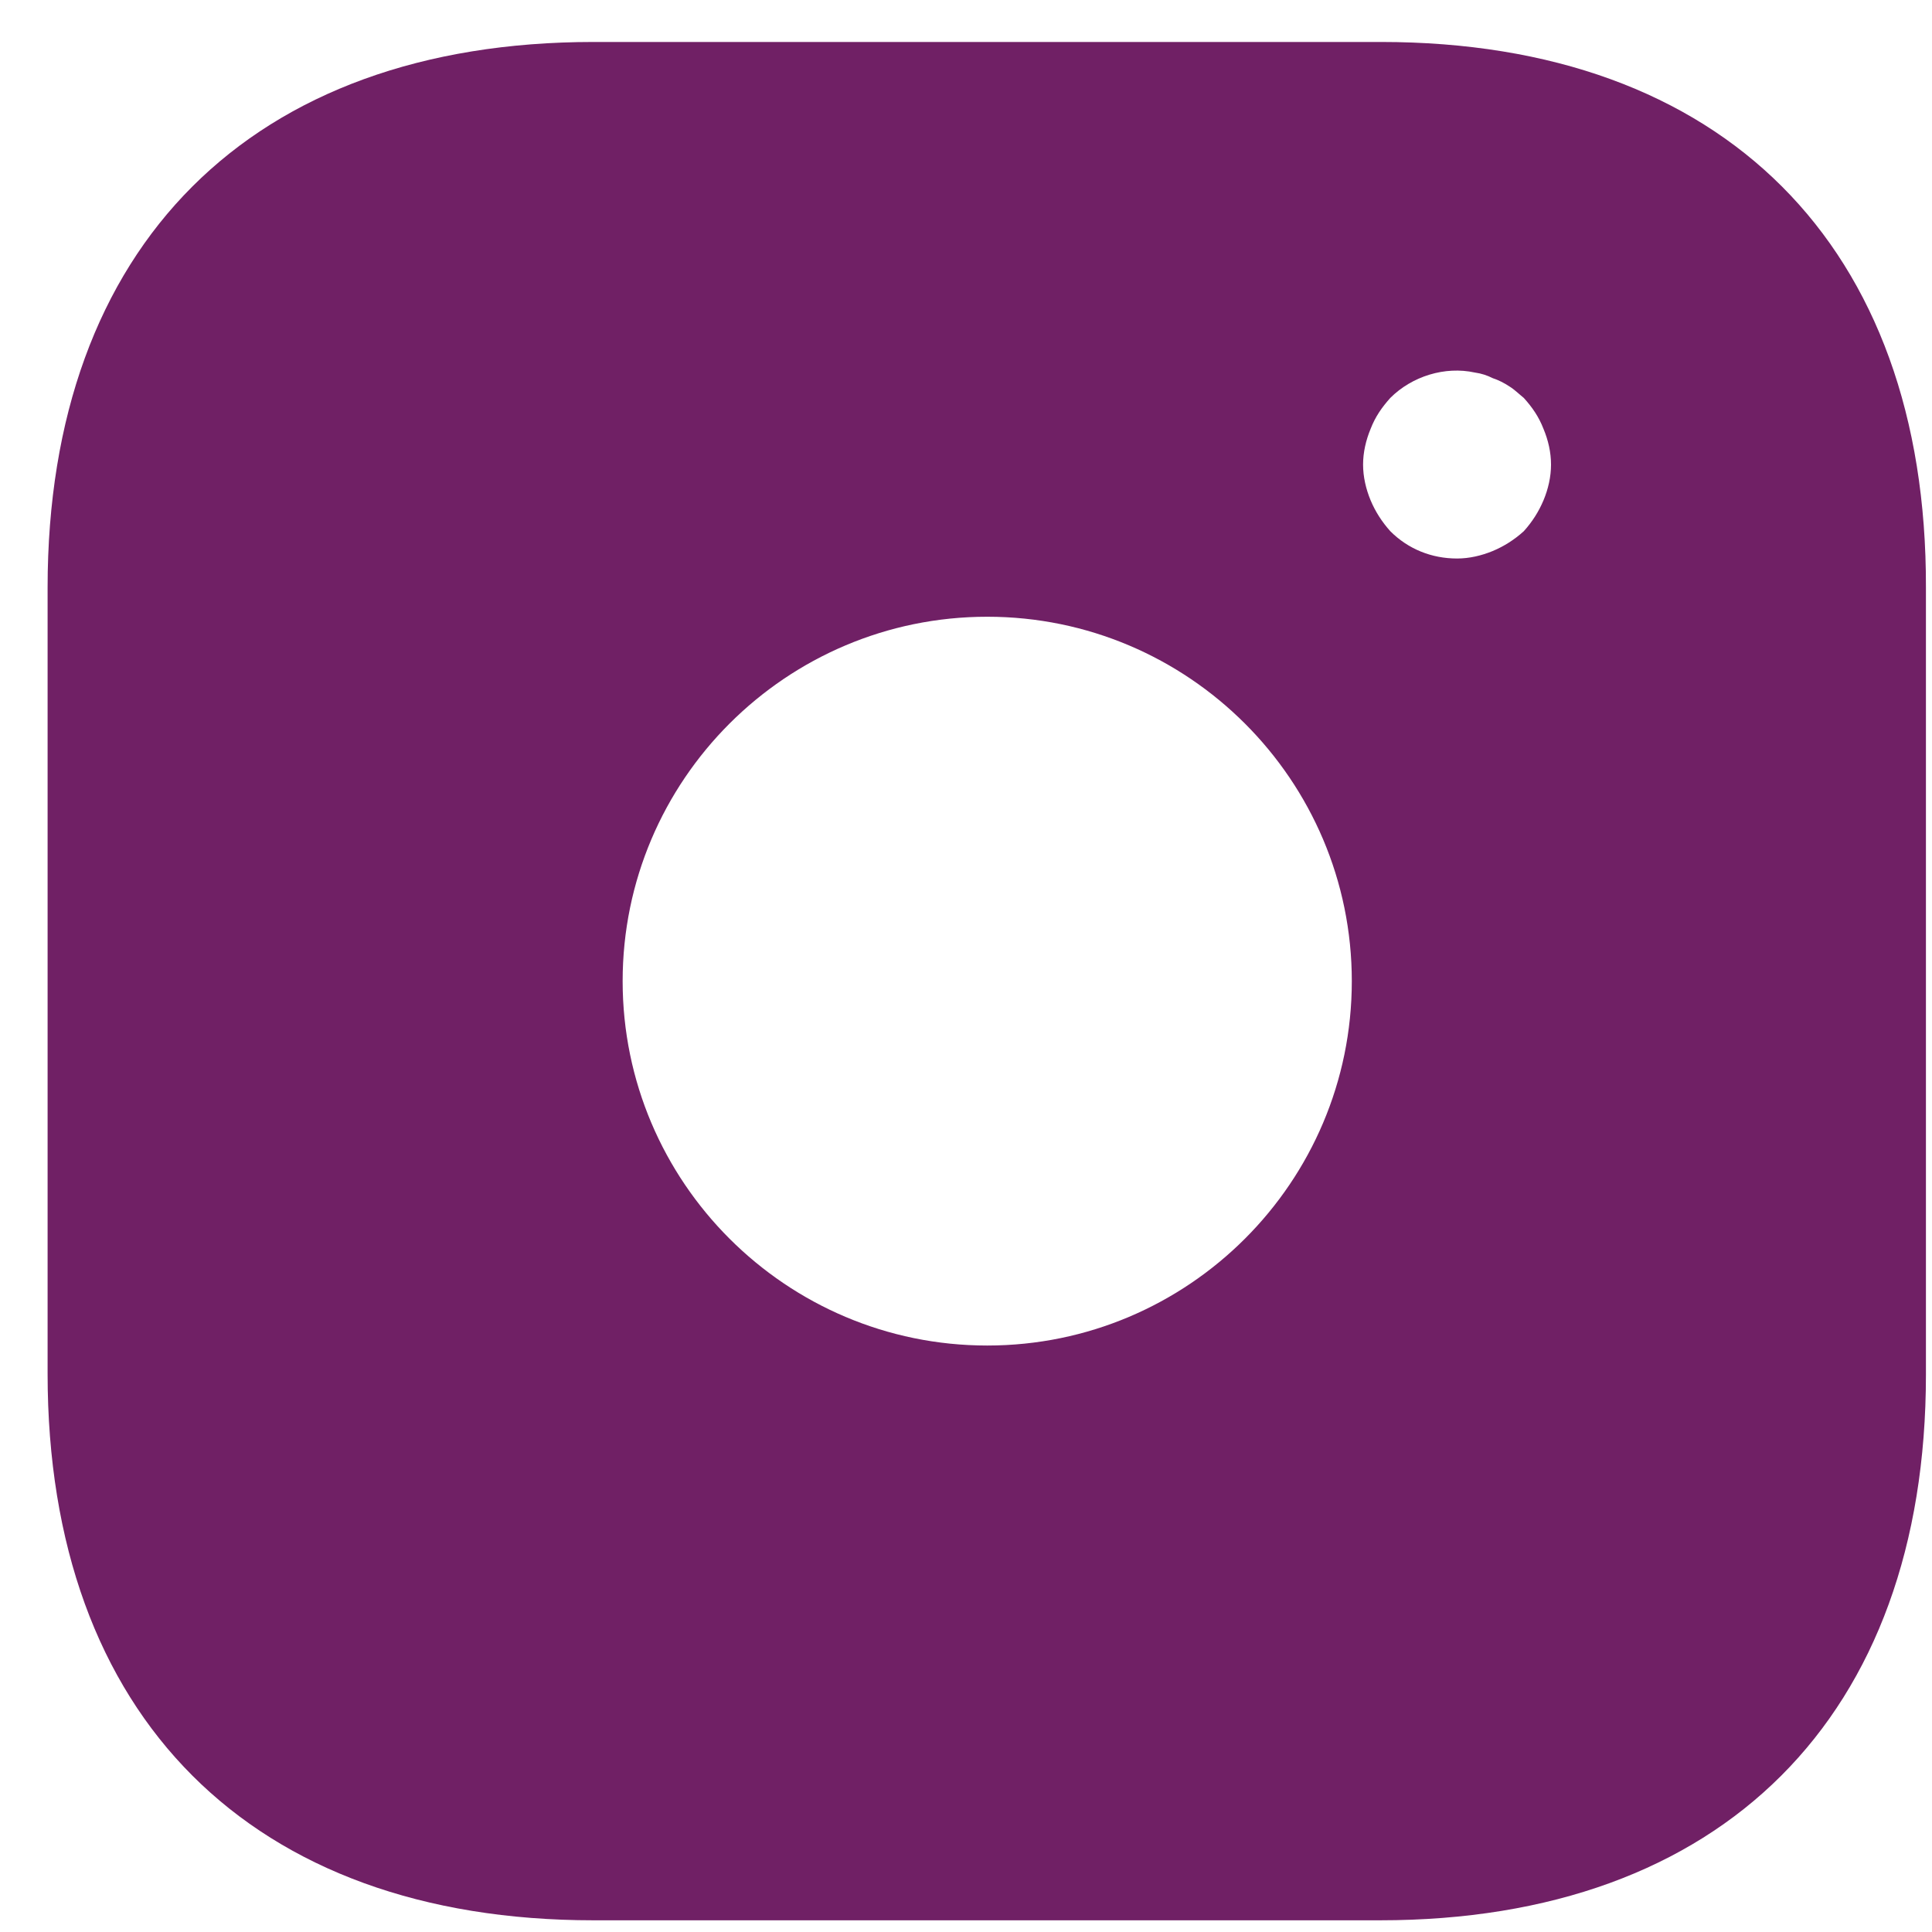 <svg width="36" height="36" viewBox="0 0 36 36" fill="none" xmlns="http://www.w3.org/2000/svg">
<path d="M25.732 0.782H11.06C4.686 0.782 0.887 4.579 0.887 10.949V25.597C0.887 31.984 4.686 35.782 11.06 35.782H25.715C32.088 35.782 35.887 31.984 35.887 25.614V10.949C35.904 4.579 32.105 0.782 25.732 0.782ZM18.396 25.072C14.649 25.072 11.602 22.027 11.602 18.282C11.602 14.537 14.649 11.492 18.396 11.492C22.143 11.492 25.189 14.537 25.189 18.282C25.189 22.027 22.143 25.072 18.396 25.072ZM28.761 9.322C28.673 9.532 28.551 9.724 28.393 9.899C28.218 10.057 28.026 10.179 27.816 10.267C27.605 10.354 27.378 10.407 27.15 10.407C26.677 10.407 26.24 10.232 25.907 9.899C25.75 9.724 25.627 9.532 25.539 9.322C25.452 9.112 25.399 8.884 25.399 8.657C25.399 8.429 25.452 8.202 25.539 7.992C25.627 7.764 25.75 7.589 25.907 7.414C26.31 7.012 26.923 6.819 27.483 6.942C27.605 6.959 27.71 6.994 27.816 7.047C27.921 7.082 28.026 7.134 28.131 7.204C28.218 7.257 28.306 7.344 28.393 7.414C28.551 7.589 28.673 7.764 28.761 7.992C28.849 8.202 28.901 8.429 28.901 8.657C28.901 8.884 28.849 9.112 28.761 9.322Z" fill="#702065"/>
</svg>
